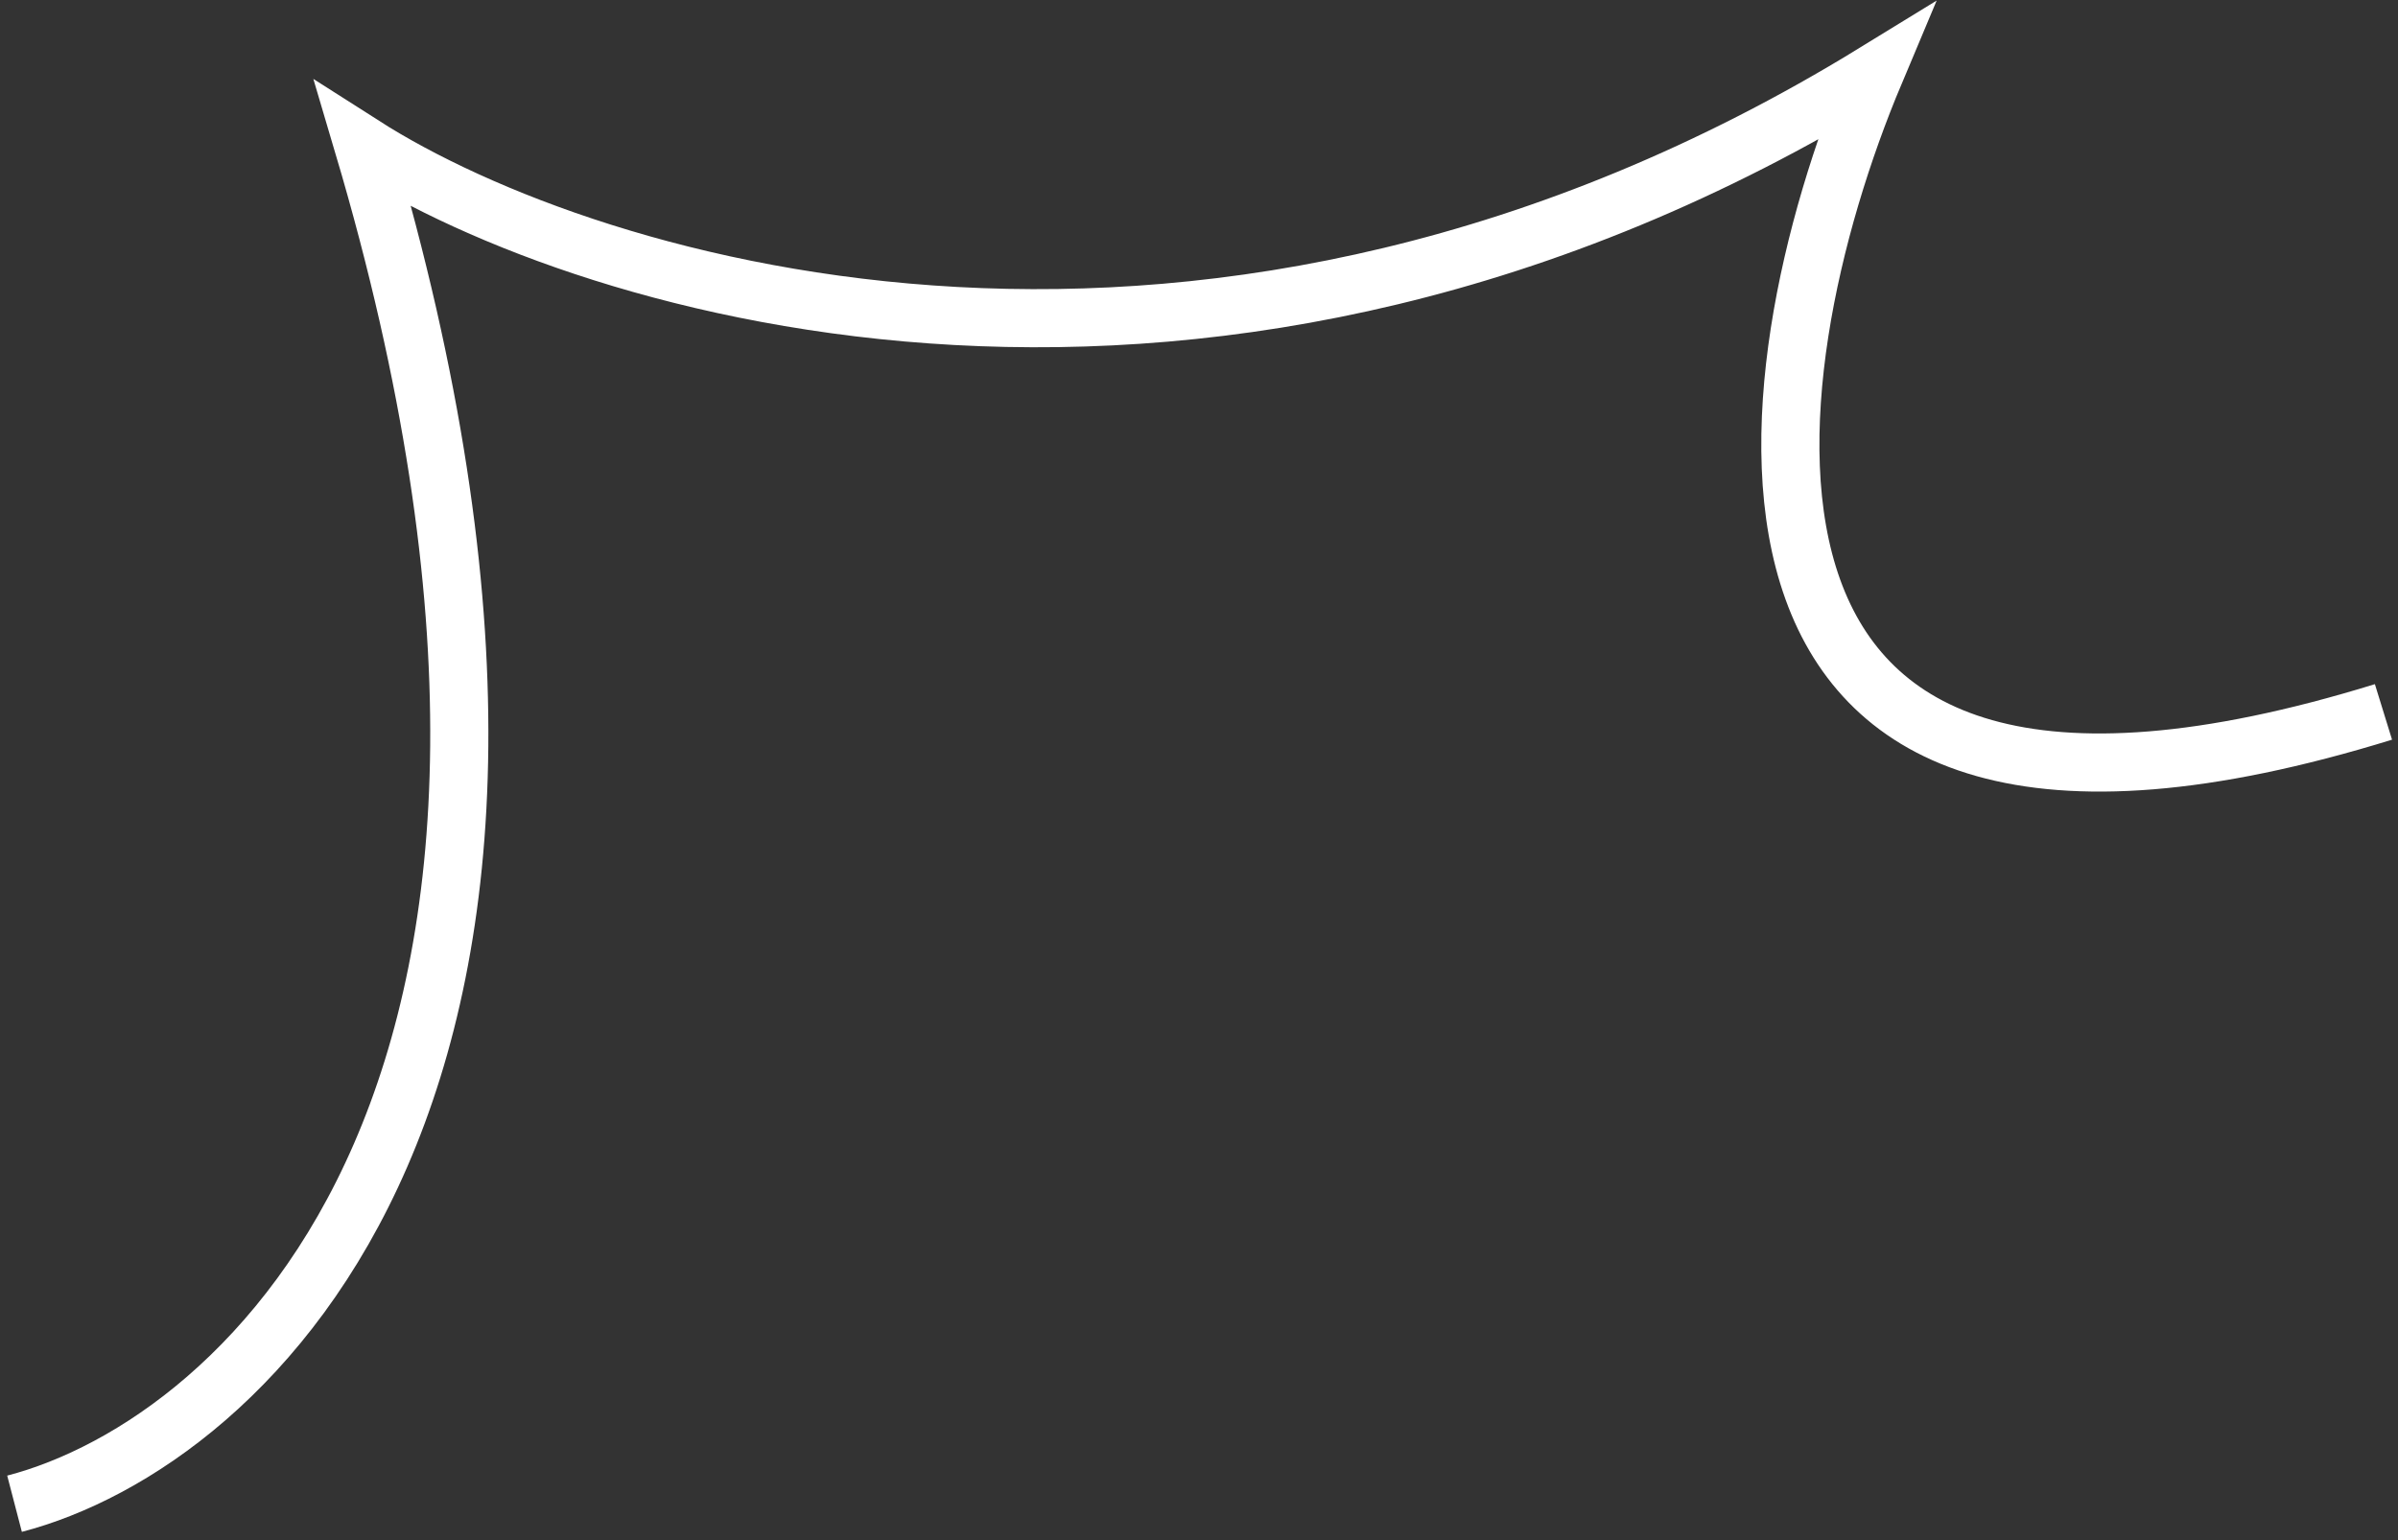 <svg width="165" height="106" viewBox="0 0 165 106" fill="none" xmlns="http://www.w3.org/2000/svg">
<rect x="0" y="0" width="165" height="106" fill="#333333" stroke="none"/>
<path d="M1 103.5C17 99.333 44.2 74.8 25 10C40.667 20 83.4 33 129 5C120.167 26 114.8 64.2 164 49" stroke="white" stroke-width="4"/>
</svg>
